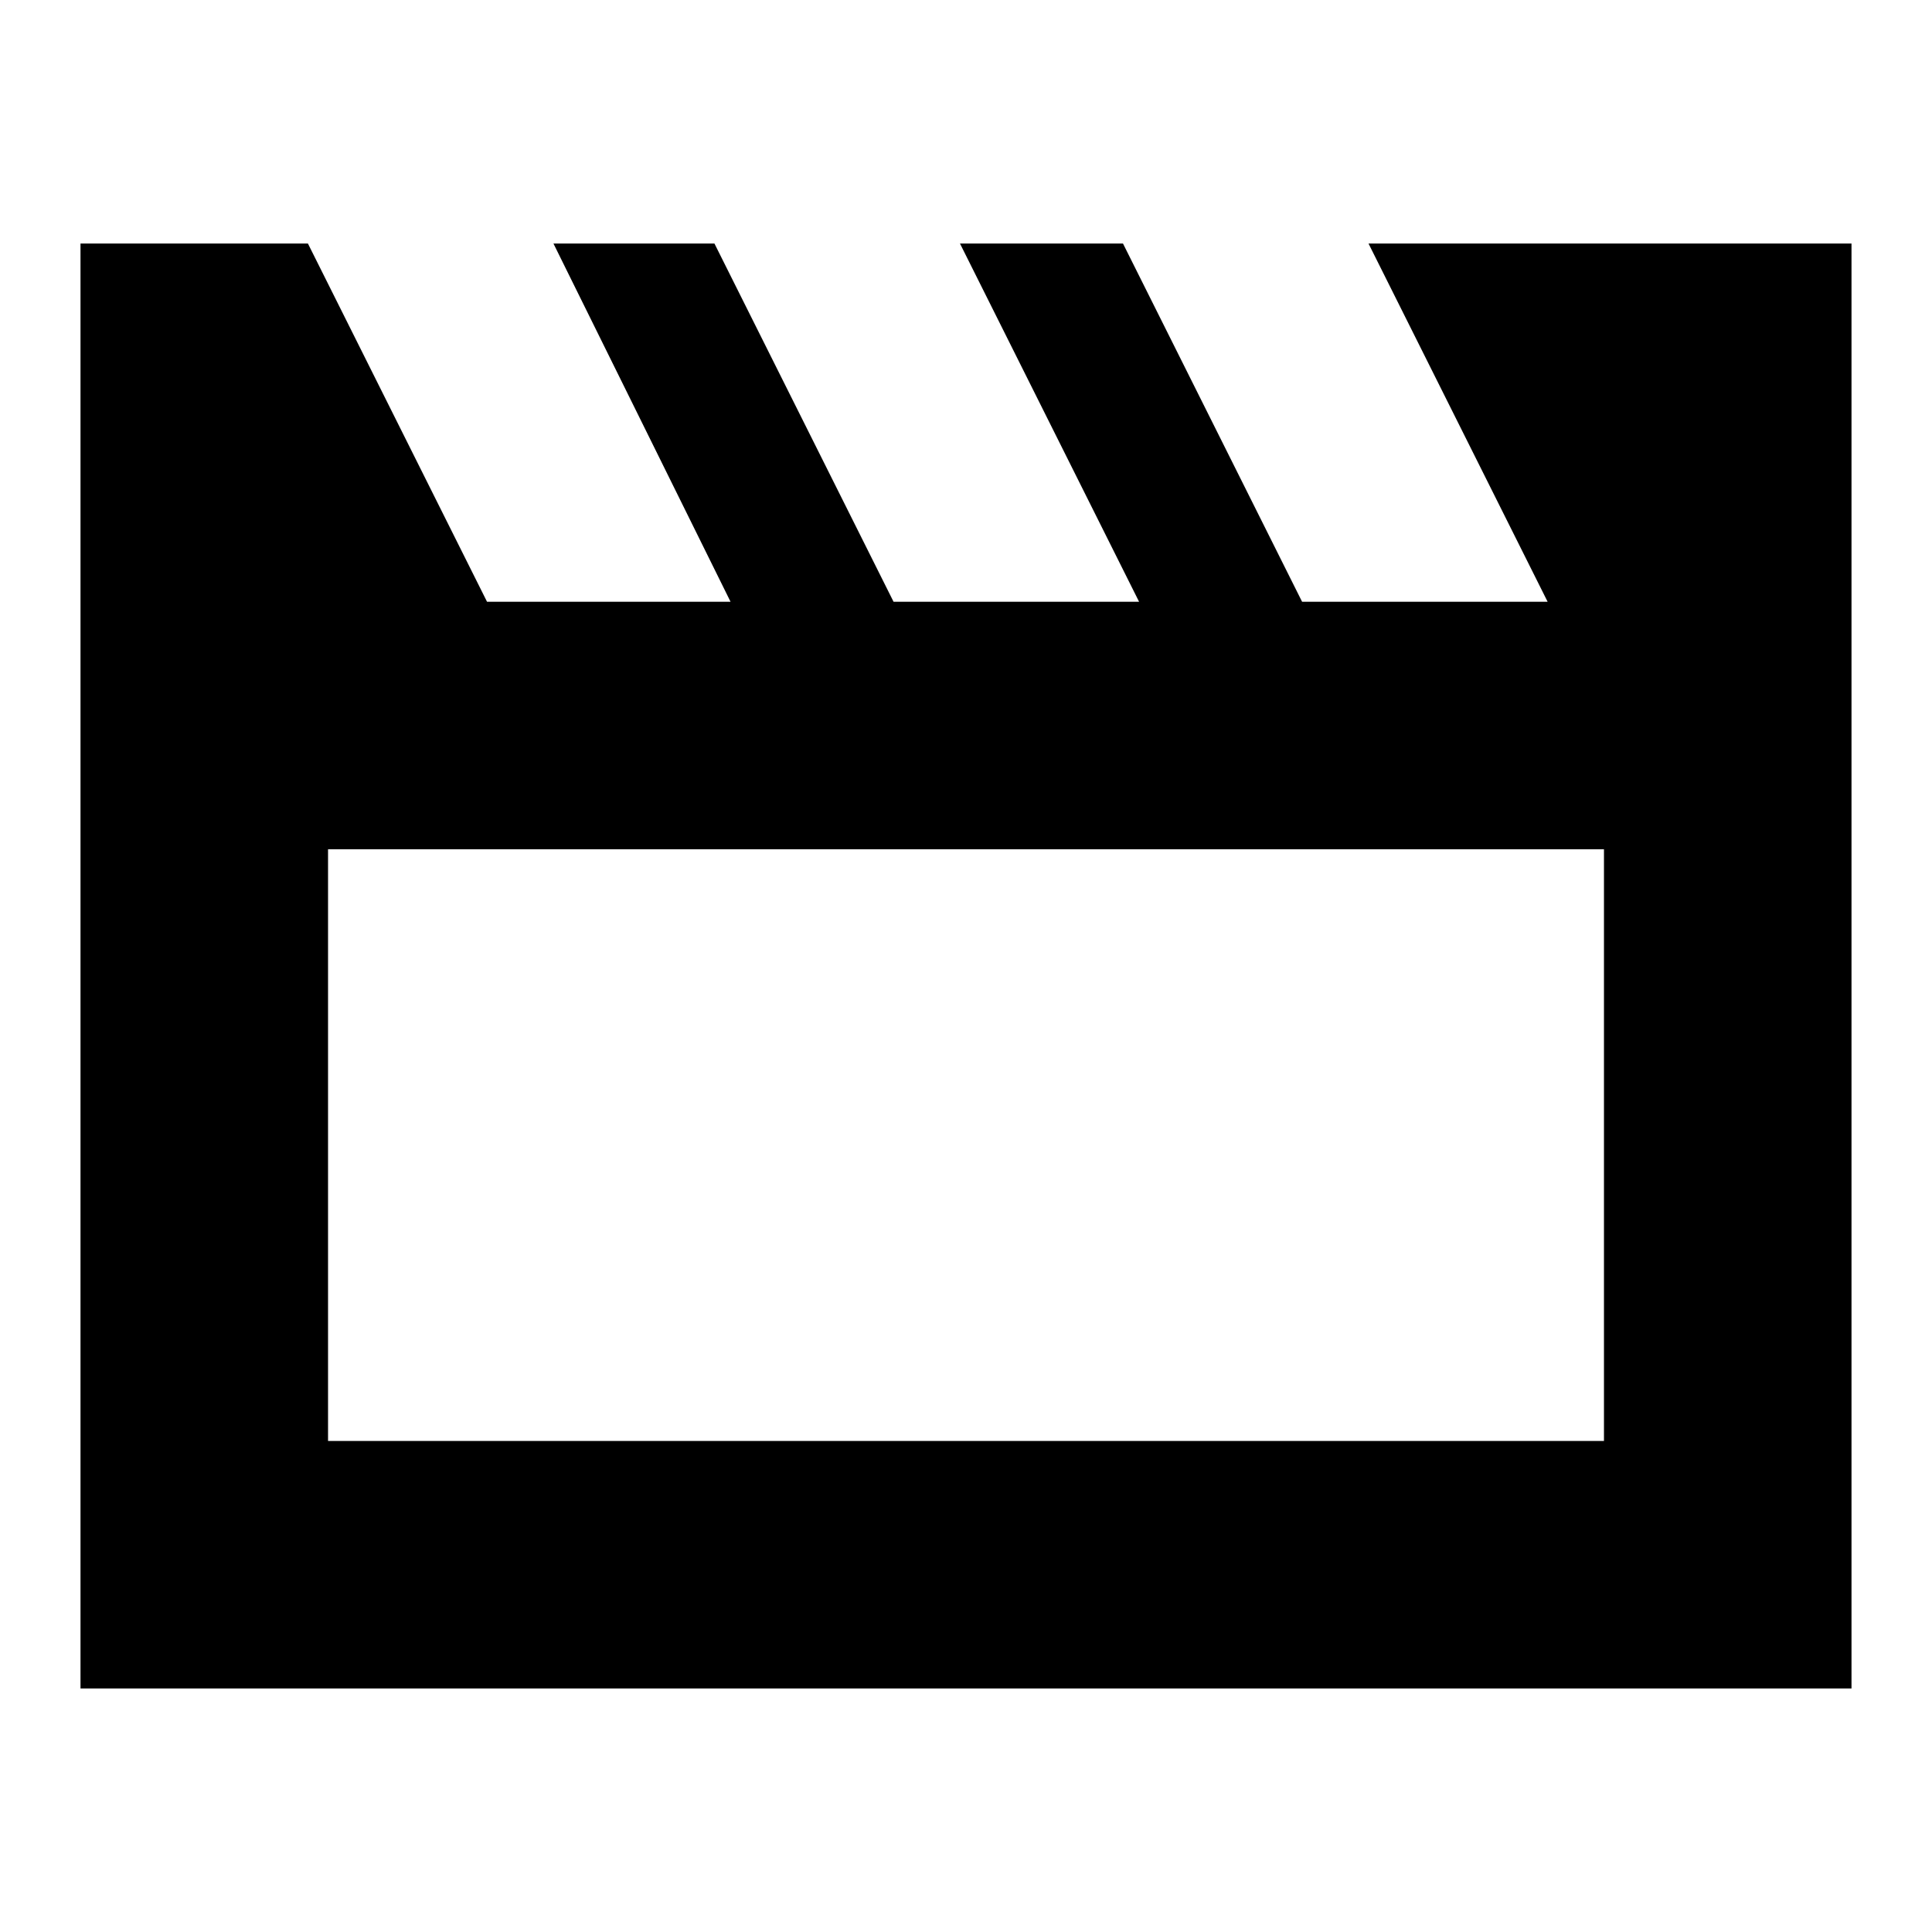 <svg xmlns="http://www.w3.org/2000/svg" height="24" width="24"><path d="M1 20.975V3.025h2.825l2.225 4.45h3.025l-2.2-4.45h2l2.225 4.45h3.05l-2.225-4.45h2.025l2.225 4.45h3.05L17 3.025h6v17.95ZM4.075 10.55v7.35h15.85v-7.35Zm0 0v7.35Z"/></svg>
